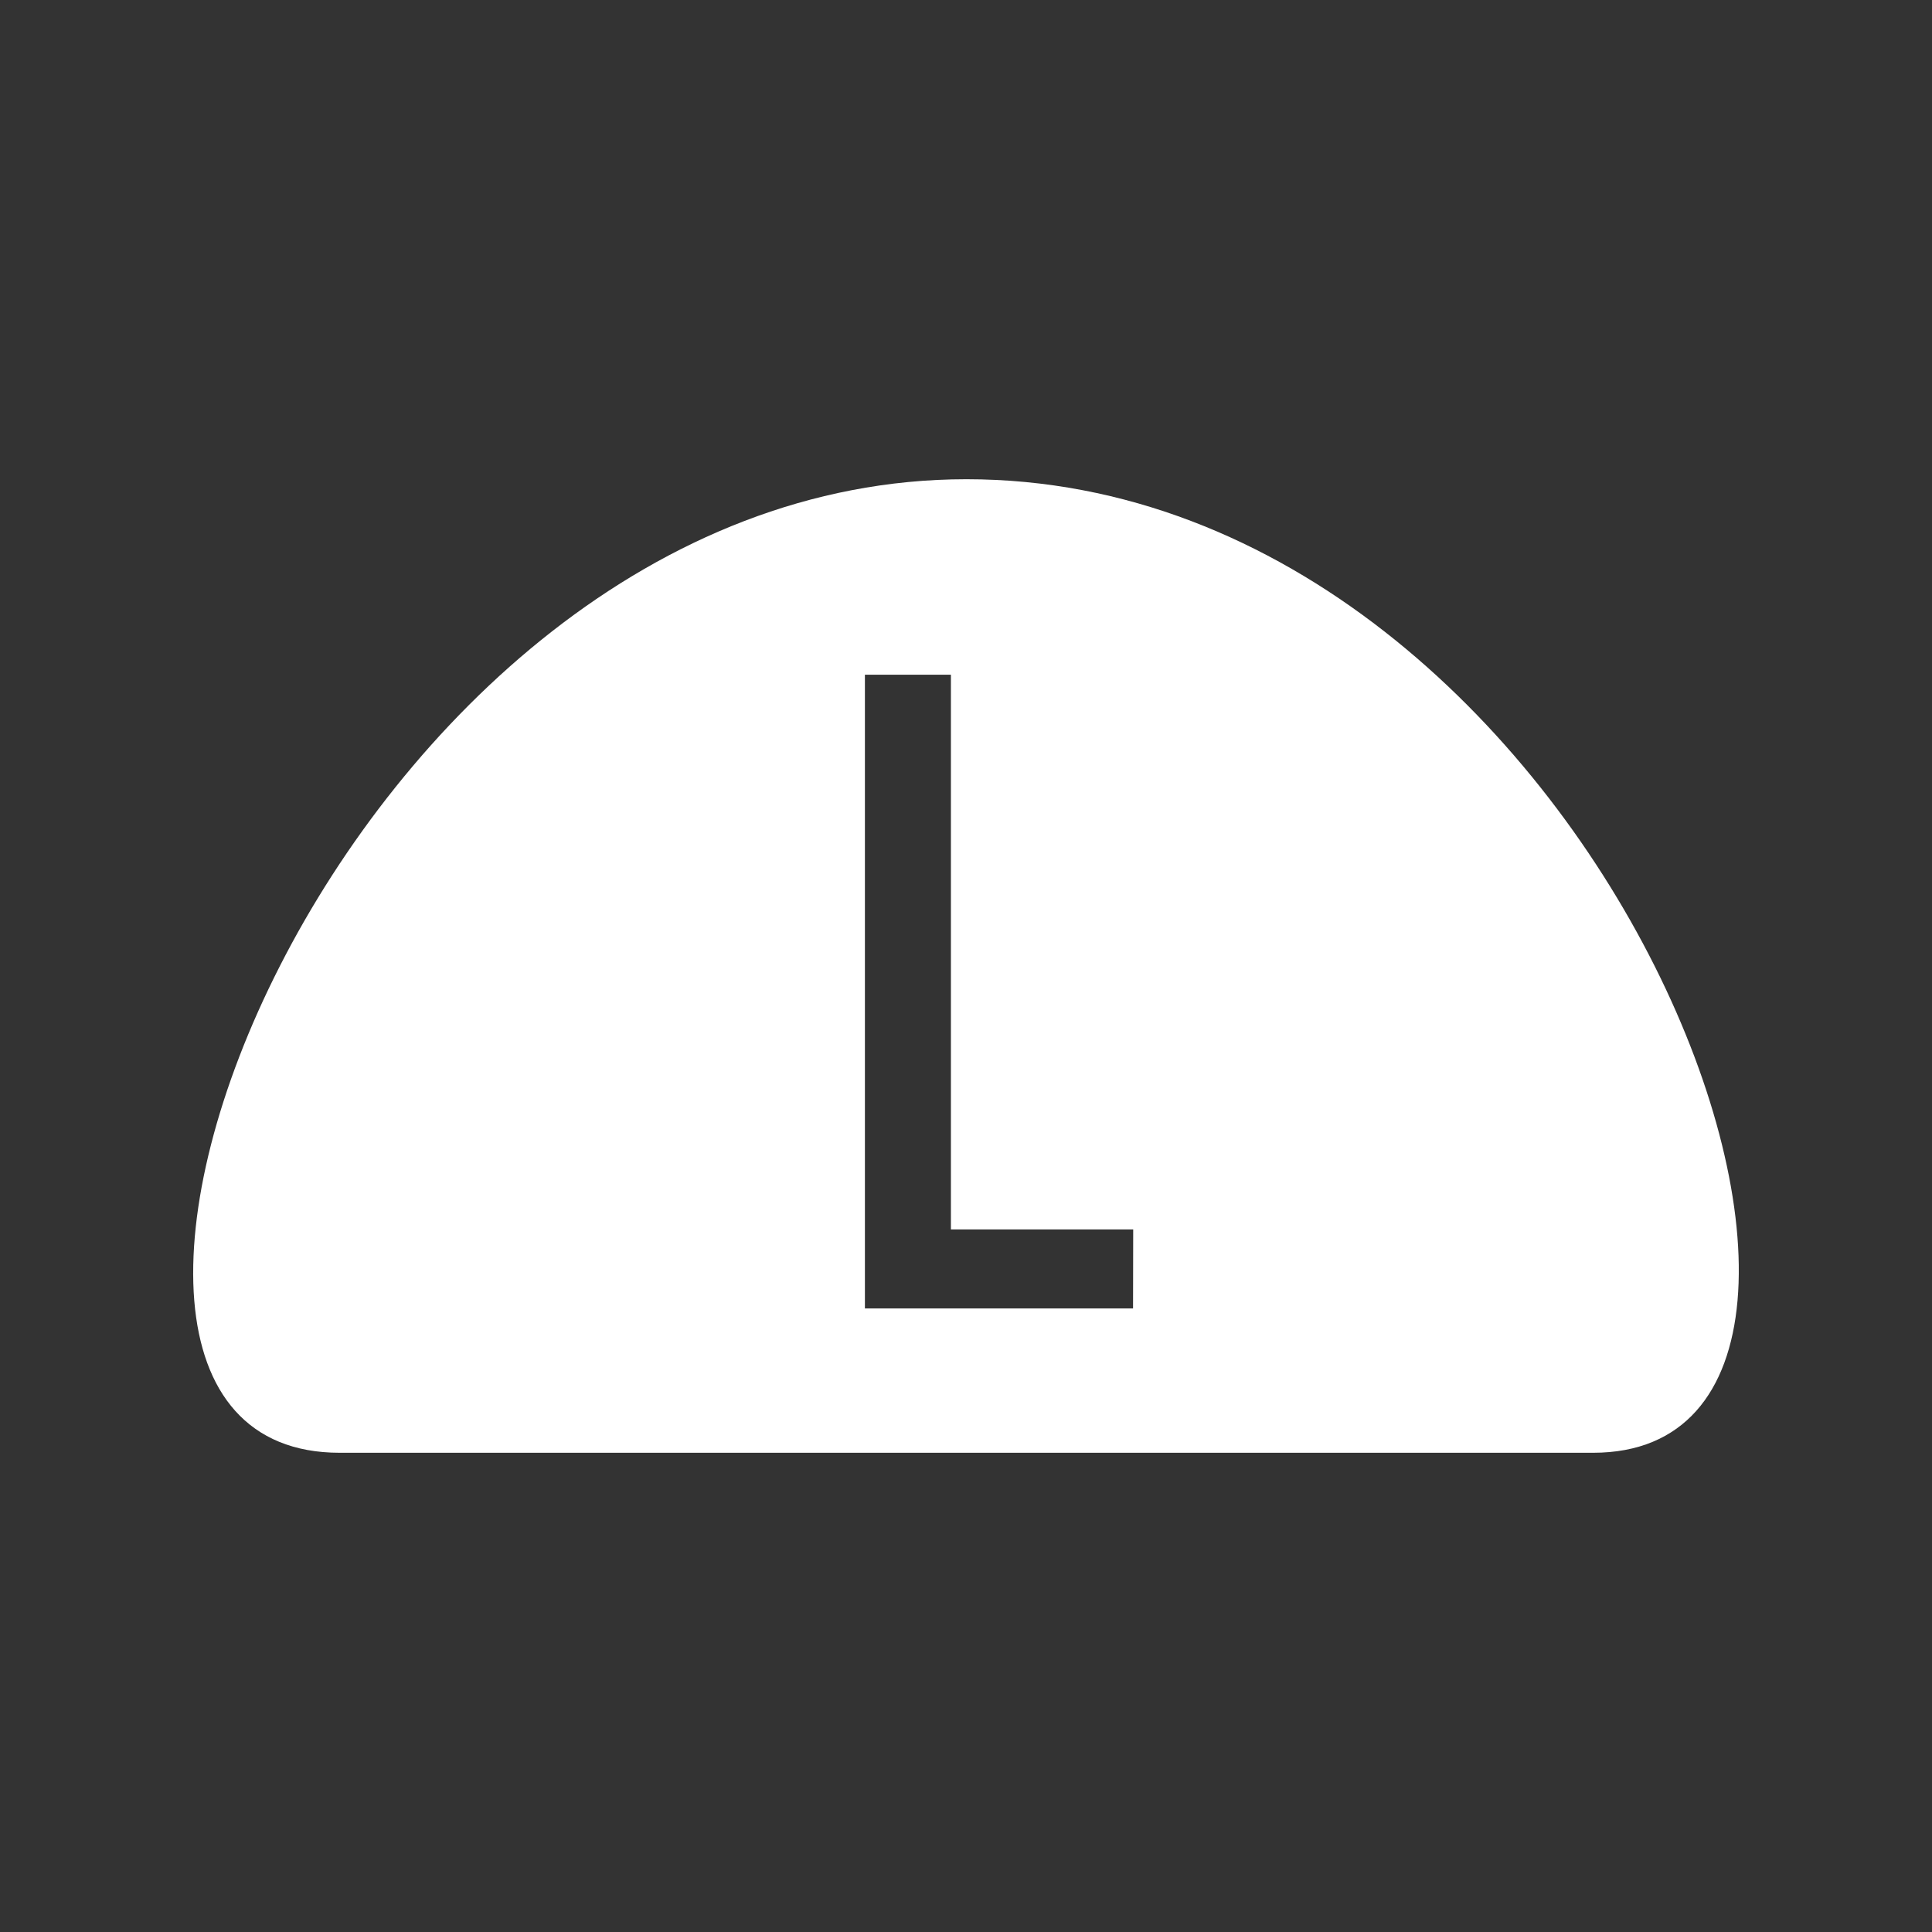 <svg id="Layer_1" data-name="Layer 1" xmlns="http://www.w3.org/2000/svg" viewBox="0 0 512 512"><rect x="0" y="0" width="512" height="512" fill="#333333" stroke="none"/><defs><style>.cls-1{fill:#fff;}</style></defs><path class="cls-1" d="M256.1,127C89.81,127-7.38,385,90,385H422.19C518.08,385,425.13,127,256.1,127Zm44.17,219.76H229.21V178.81H252v147h48.31Z"/></svg>